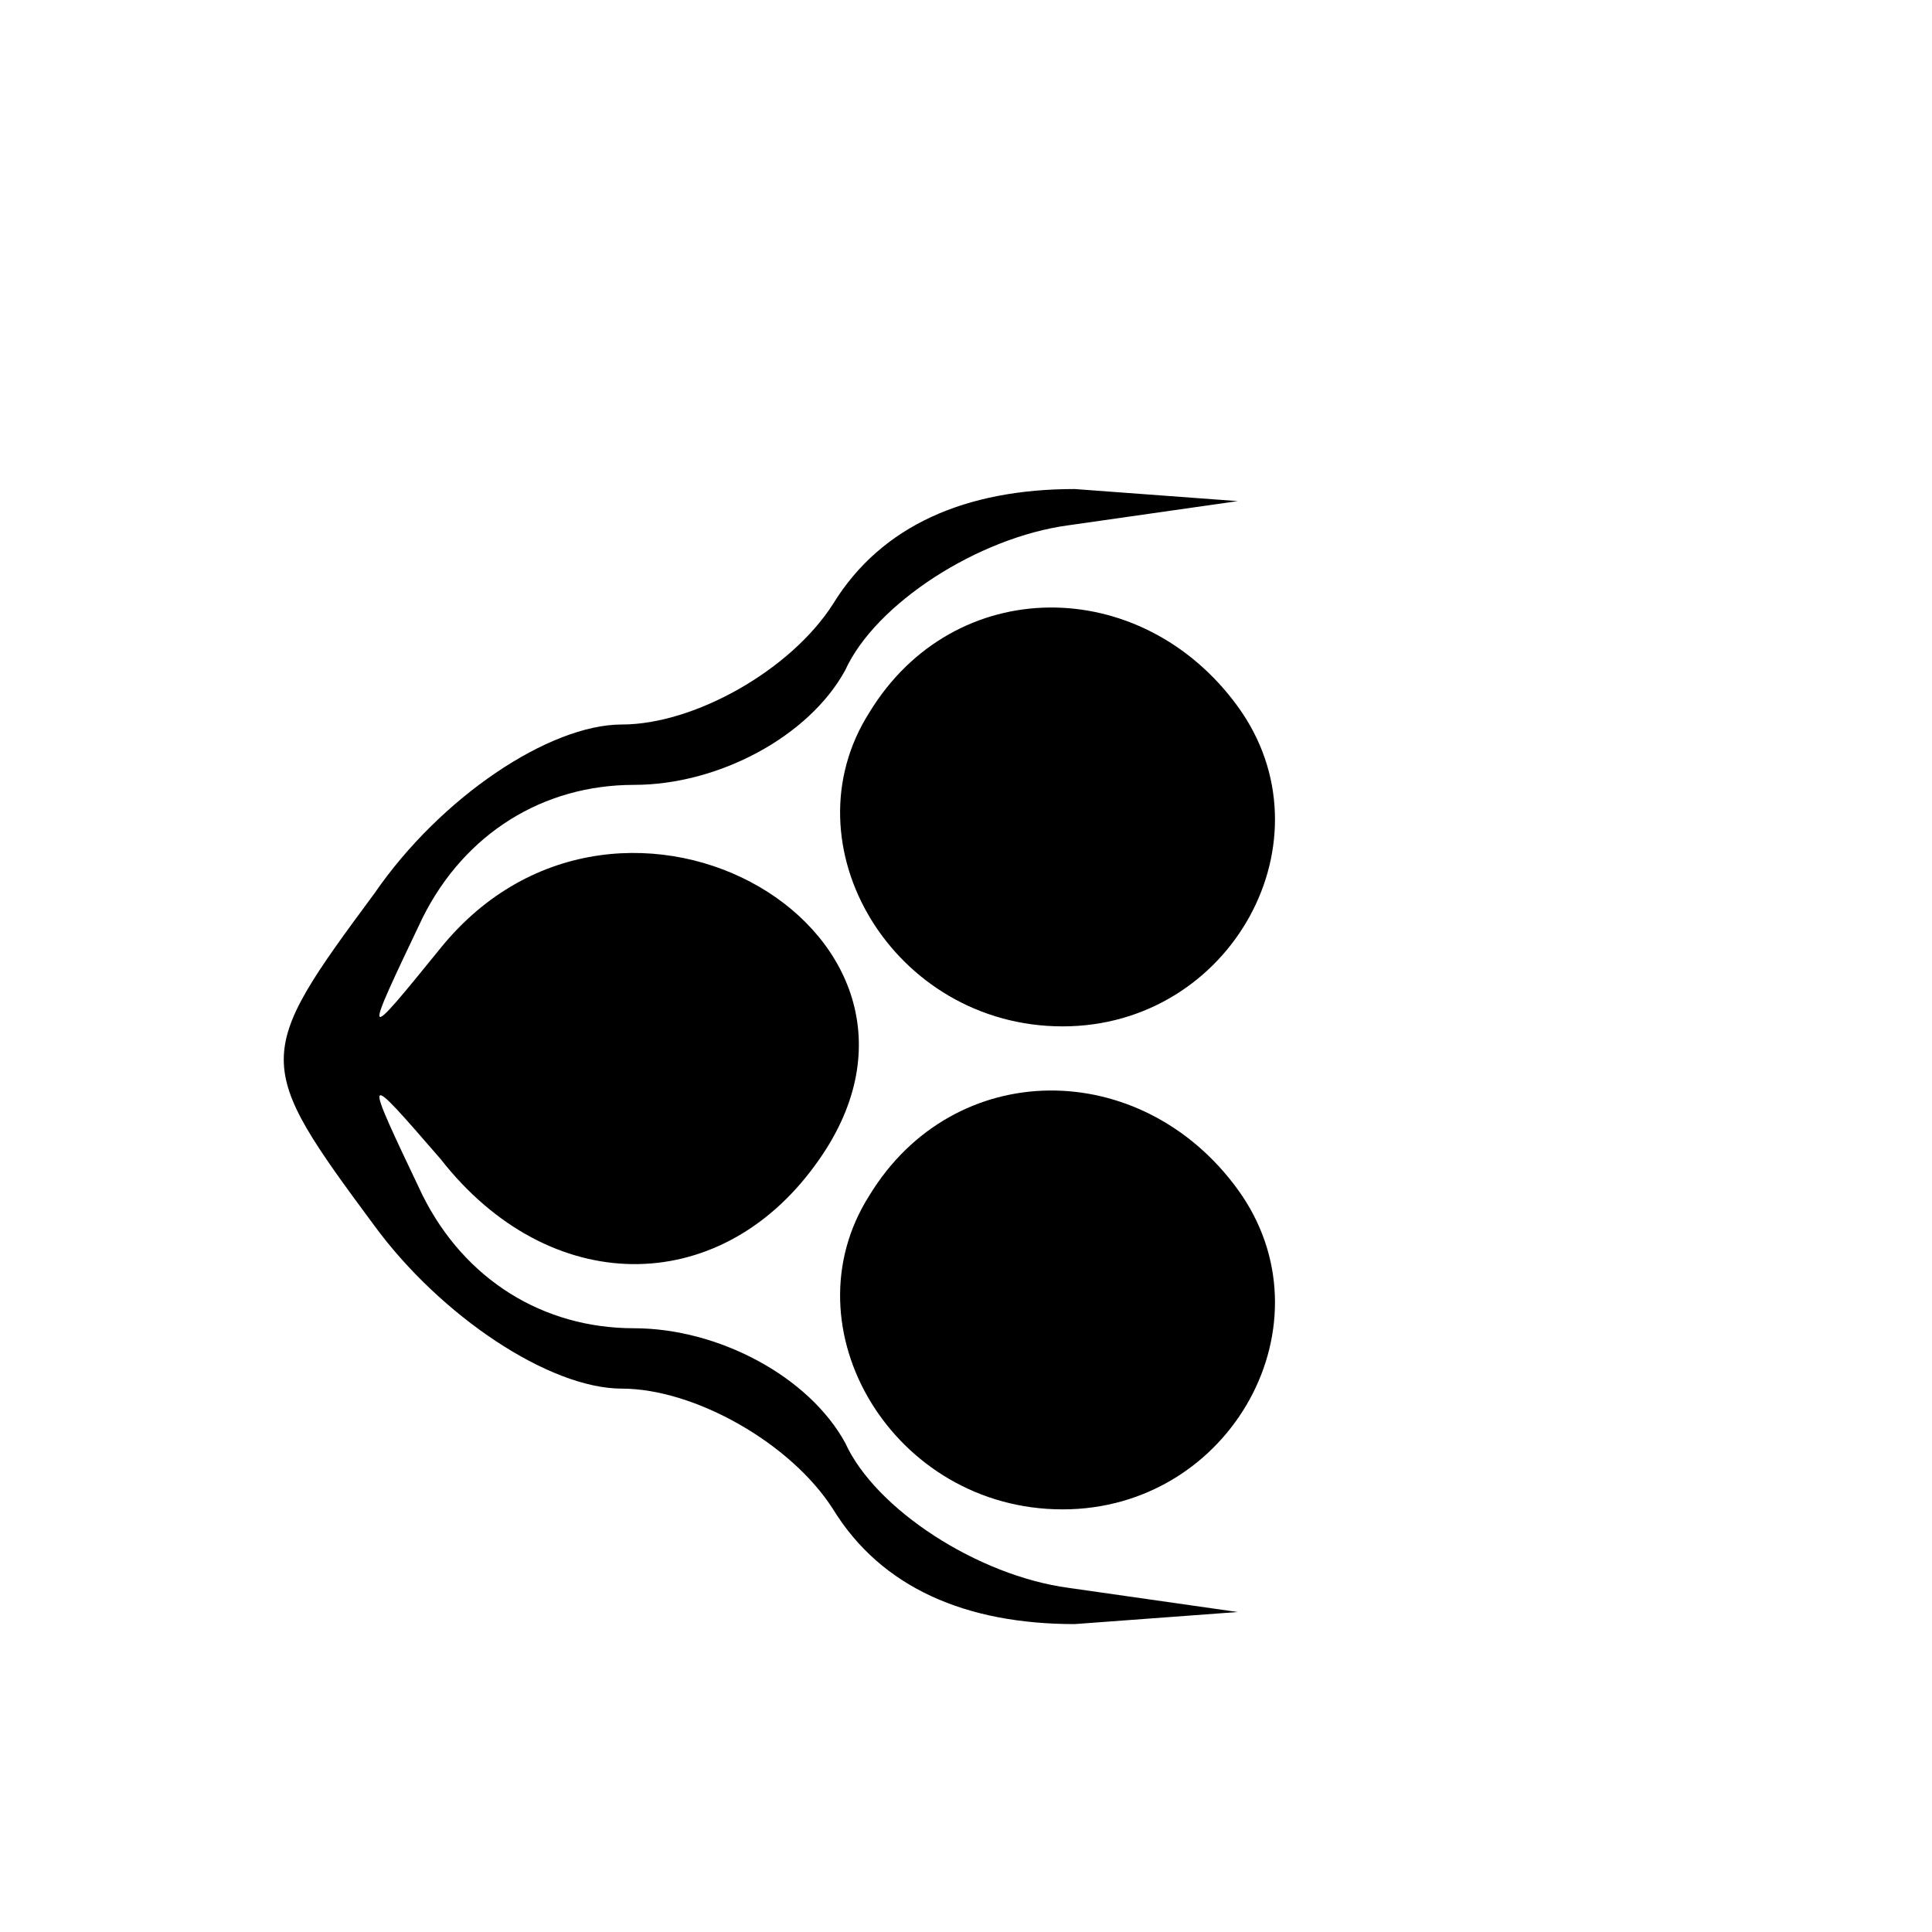 <?xml version="1.0" standalone="no"?>
<!DOCTYPE svg PUBLIC "-//W3C//DTD SVG 20010904//EN"
 "http://www.w3.org/TR/2001/REC-SVG-20010904/DTD/svg10.dtd">
<svg version="1.0" xmlns="http://www.w3.org/2000/svg"
 width="32pt" height="32pt" viewBox="0 0 32 32"
 preserveAspectRatio="xMidYMid meet">
<g transform="translate(0,32) scale(0.1,-0.1)"
fill="#000000" stroke="none">
<path fill="#000000" stroke="none" d="M138 220 c-7 -11 -23 -20 -35 -20 -12
0 -30 -12 -41 -28 -20 -27 -20 -28 0 -55 11 -15 29 -27 41 -27 12 0 28 -9 35
-20 8 -13 22 -19 40 -19 l27 2 -28 4 c-15 2 -32 13 -37 24 -6 11 -21 19 -35
19 -15 0 -28 8 -35 22 -10 21 -10 21 3 6 18 -23 46 -23 62 -1 28 38 -32 73
-62 36 -13 -16 -13 -16 -3 5 7 14 20 22 35 22 14 0 29 8 35 19 5 11 22 22 37
24 l28 4 -27 2 c-18 0 -32 -6 -40 -19z"/>
<path fill="#000000" stroke="none" d="M144 202 c-14 -22 4 -52 32 -52 28 0
45 31 29 53 -16 22 -47 22 -61 -1z"/>
<path fill="#000000" stroke="none" d="M144 122 c-14 -22 4 -52 32 -52 28 0
45 31 29 53 -16 22 -47 22 -61 -1z"/>
</g>
</svg>
